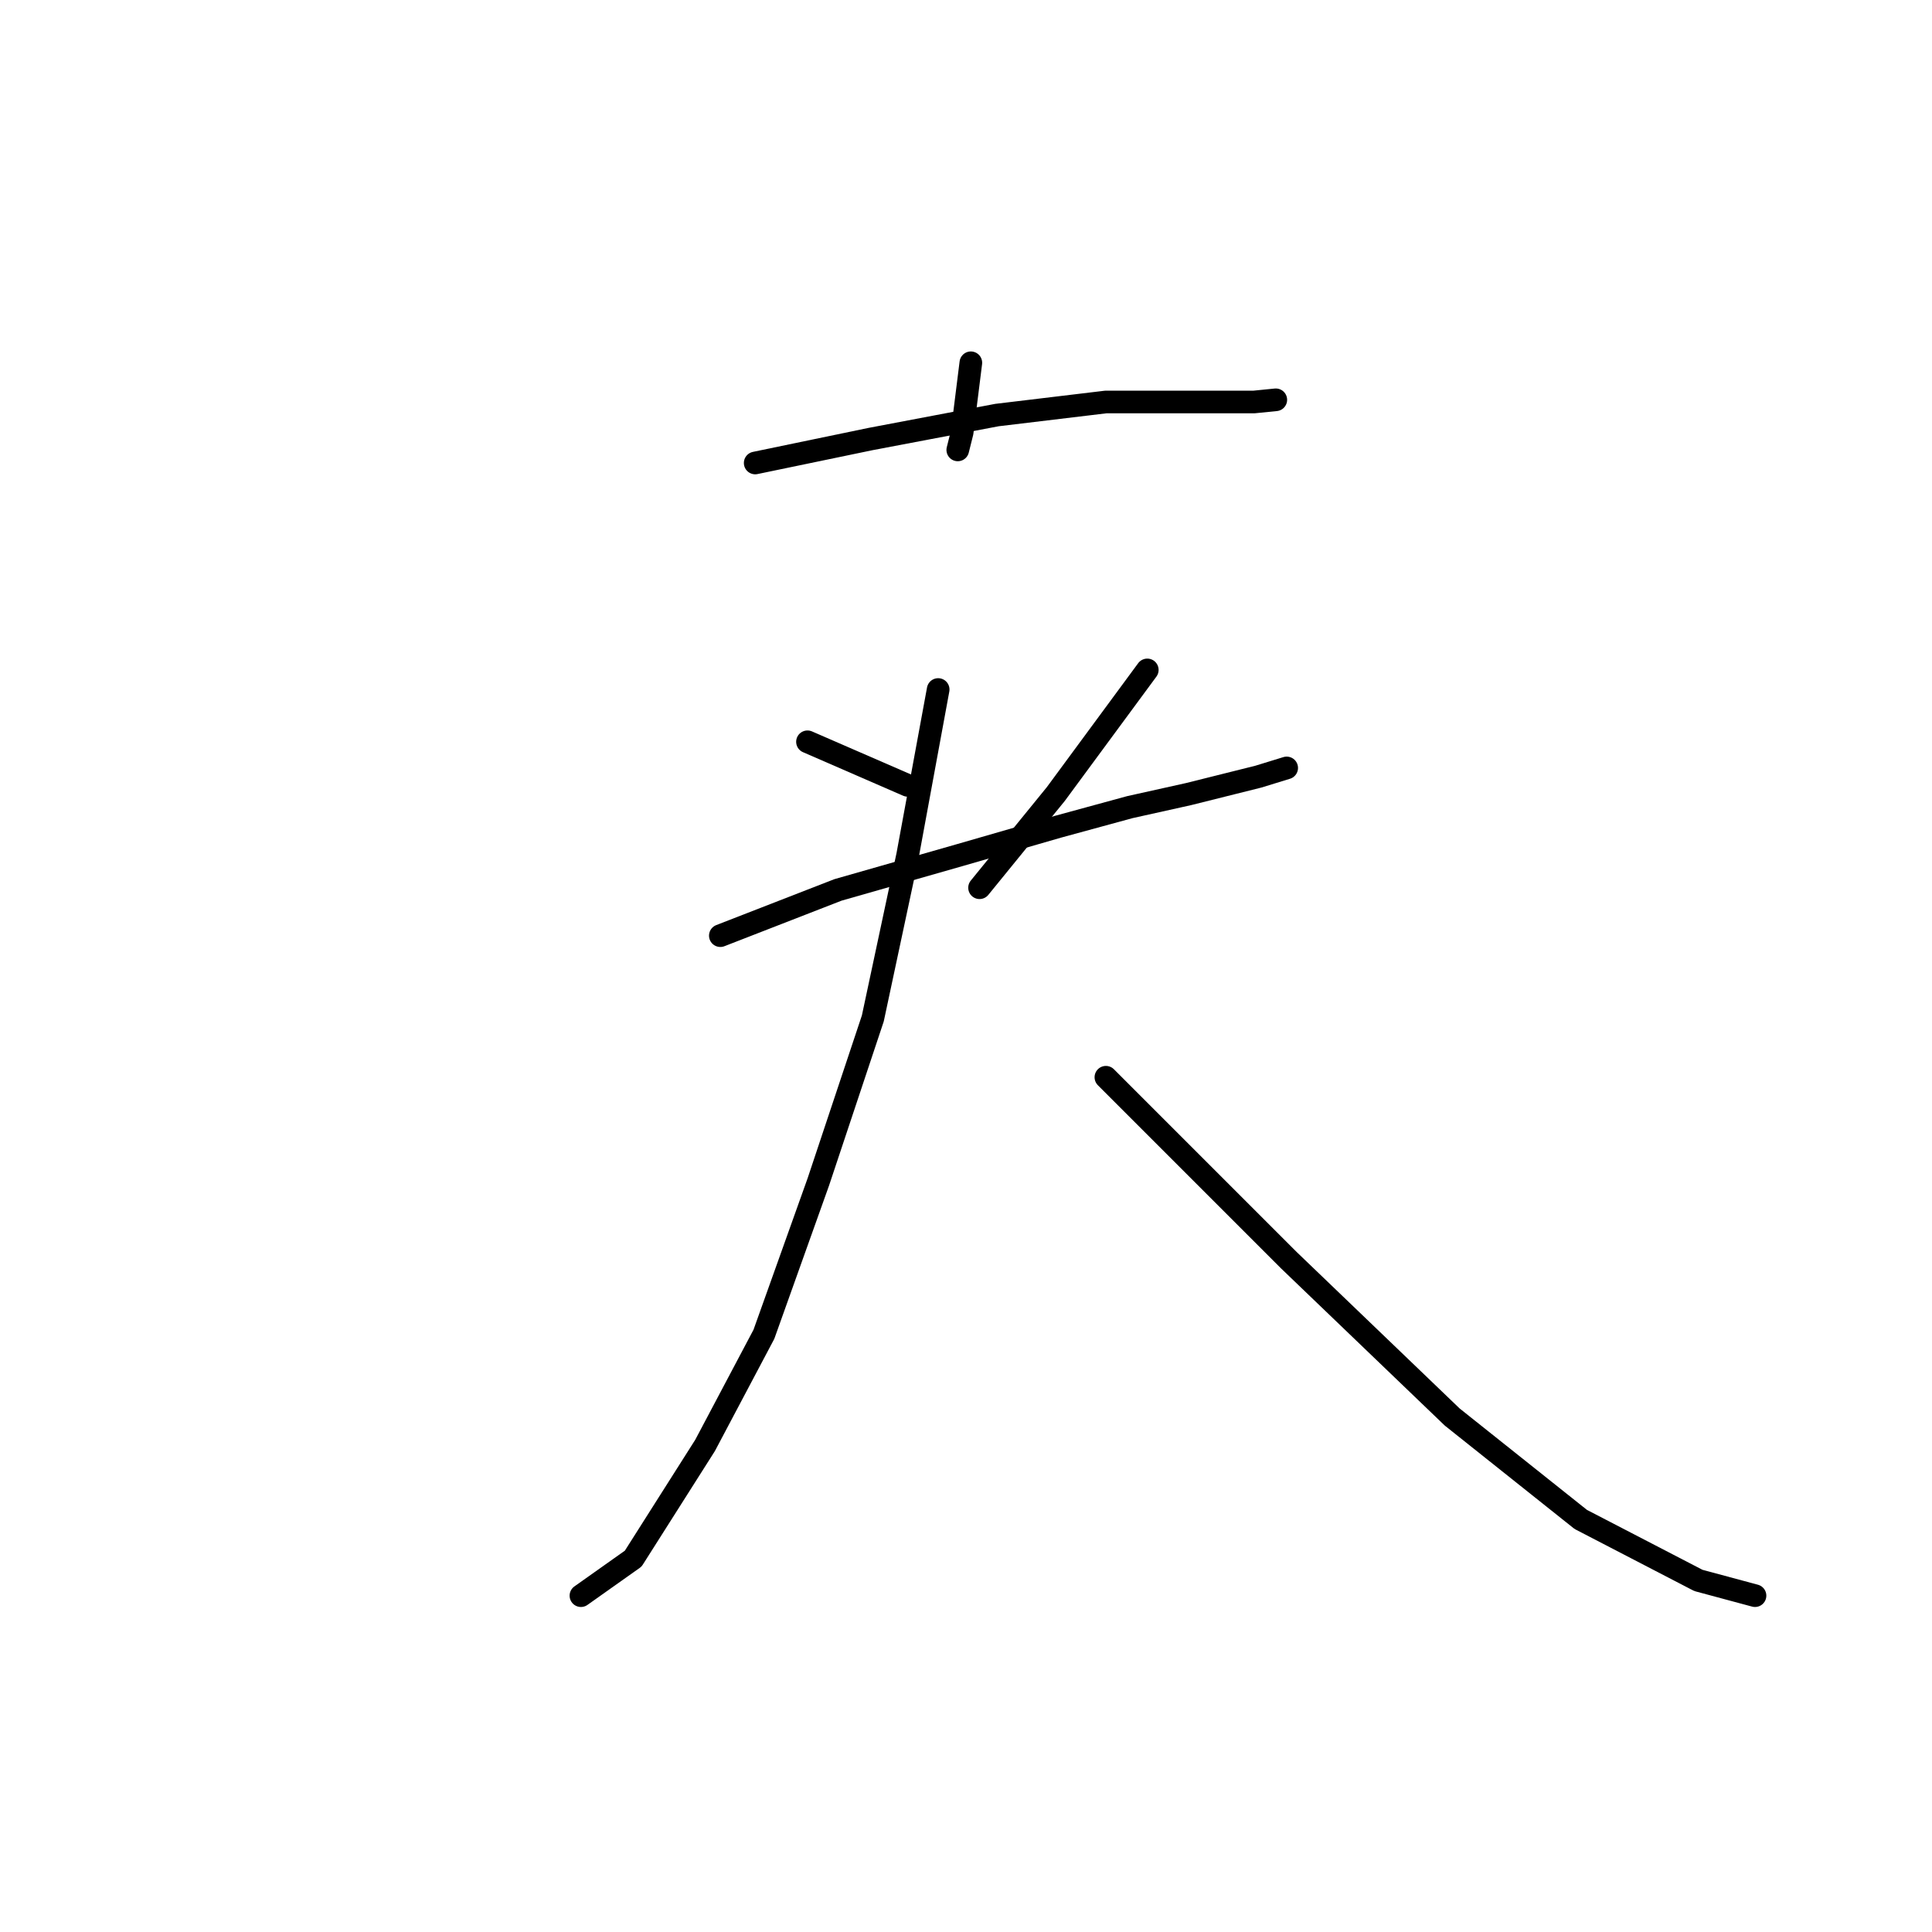 <?xml version="1.0" standalone="no"?>
    <svg width="256" height="256" xmlns="http://www.w3.org/2000/svg" version="1.1">
    <polyline stroke="black" stroke-width="3" stroke-linecap="round" fill="transparent" stroke-linejoin="round" points="128.642 48.07 127.487 57.306 126.91 59.615 126.91 59.615 " />
        <polyline stroke="black" stroke-width="3" stroke-linecap="round" fill="transparent" stroke-linejoin="round" points="100.067 61.347 115.365 58.172 132.105 54.997 146.537 53.265 155.484 53.265 166.163 53.265 169.05 52.976 169.05 52.976 " />
        <polyline stroke="black" stroke-width="3" stroke-linecap="round" fill="transparent" stroke-linejoin="round" points="106.995 98.291 120.271 104.064 120.271 104.064 " />
        <polyline stroke="black" stroke-width="3" stroke-linecap="round" fill="transparent" stroke-linejoin="round" points="152.021 88.767 139.898 105.218 129.796 117.629 129.796 117.629 " />
        <polyline stroke="black" stroke-width="3" stroke-linecap="round" fill="transparent" stroke-linejoin="round" points="95.449 123.979 111.035 117.918 127.199 113.3 140.187 109.548 149.712 106.95 157.505 105.218 166.741 102.909 170.493 101.755 170.493 101.755 " />
        <polyline stroke="black" stroke-width="3" stroke-linecap="round" fill="transparent" stroke-linejoin="round" points="124.312 91.364 120.271 113.3 115.653 134.947 108.438 156.594 101.222 176.798 93.429 191.519 83.904 206.527 76.977 211.434 76.977 211.434 " />
        <polyline stroke="black" stroke-width="3" stroke-linecap="round" fill="transparent" stroke-linejoin="round" points="146.537 142.74 170.782 166.985 192.429 187.766 209.458 201.332 225.044 209.414 232.548 211.434 232.548 211.434 " />
        </svg>